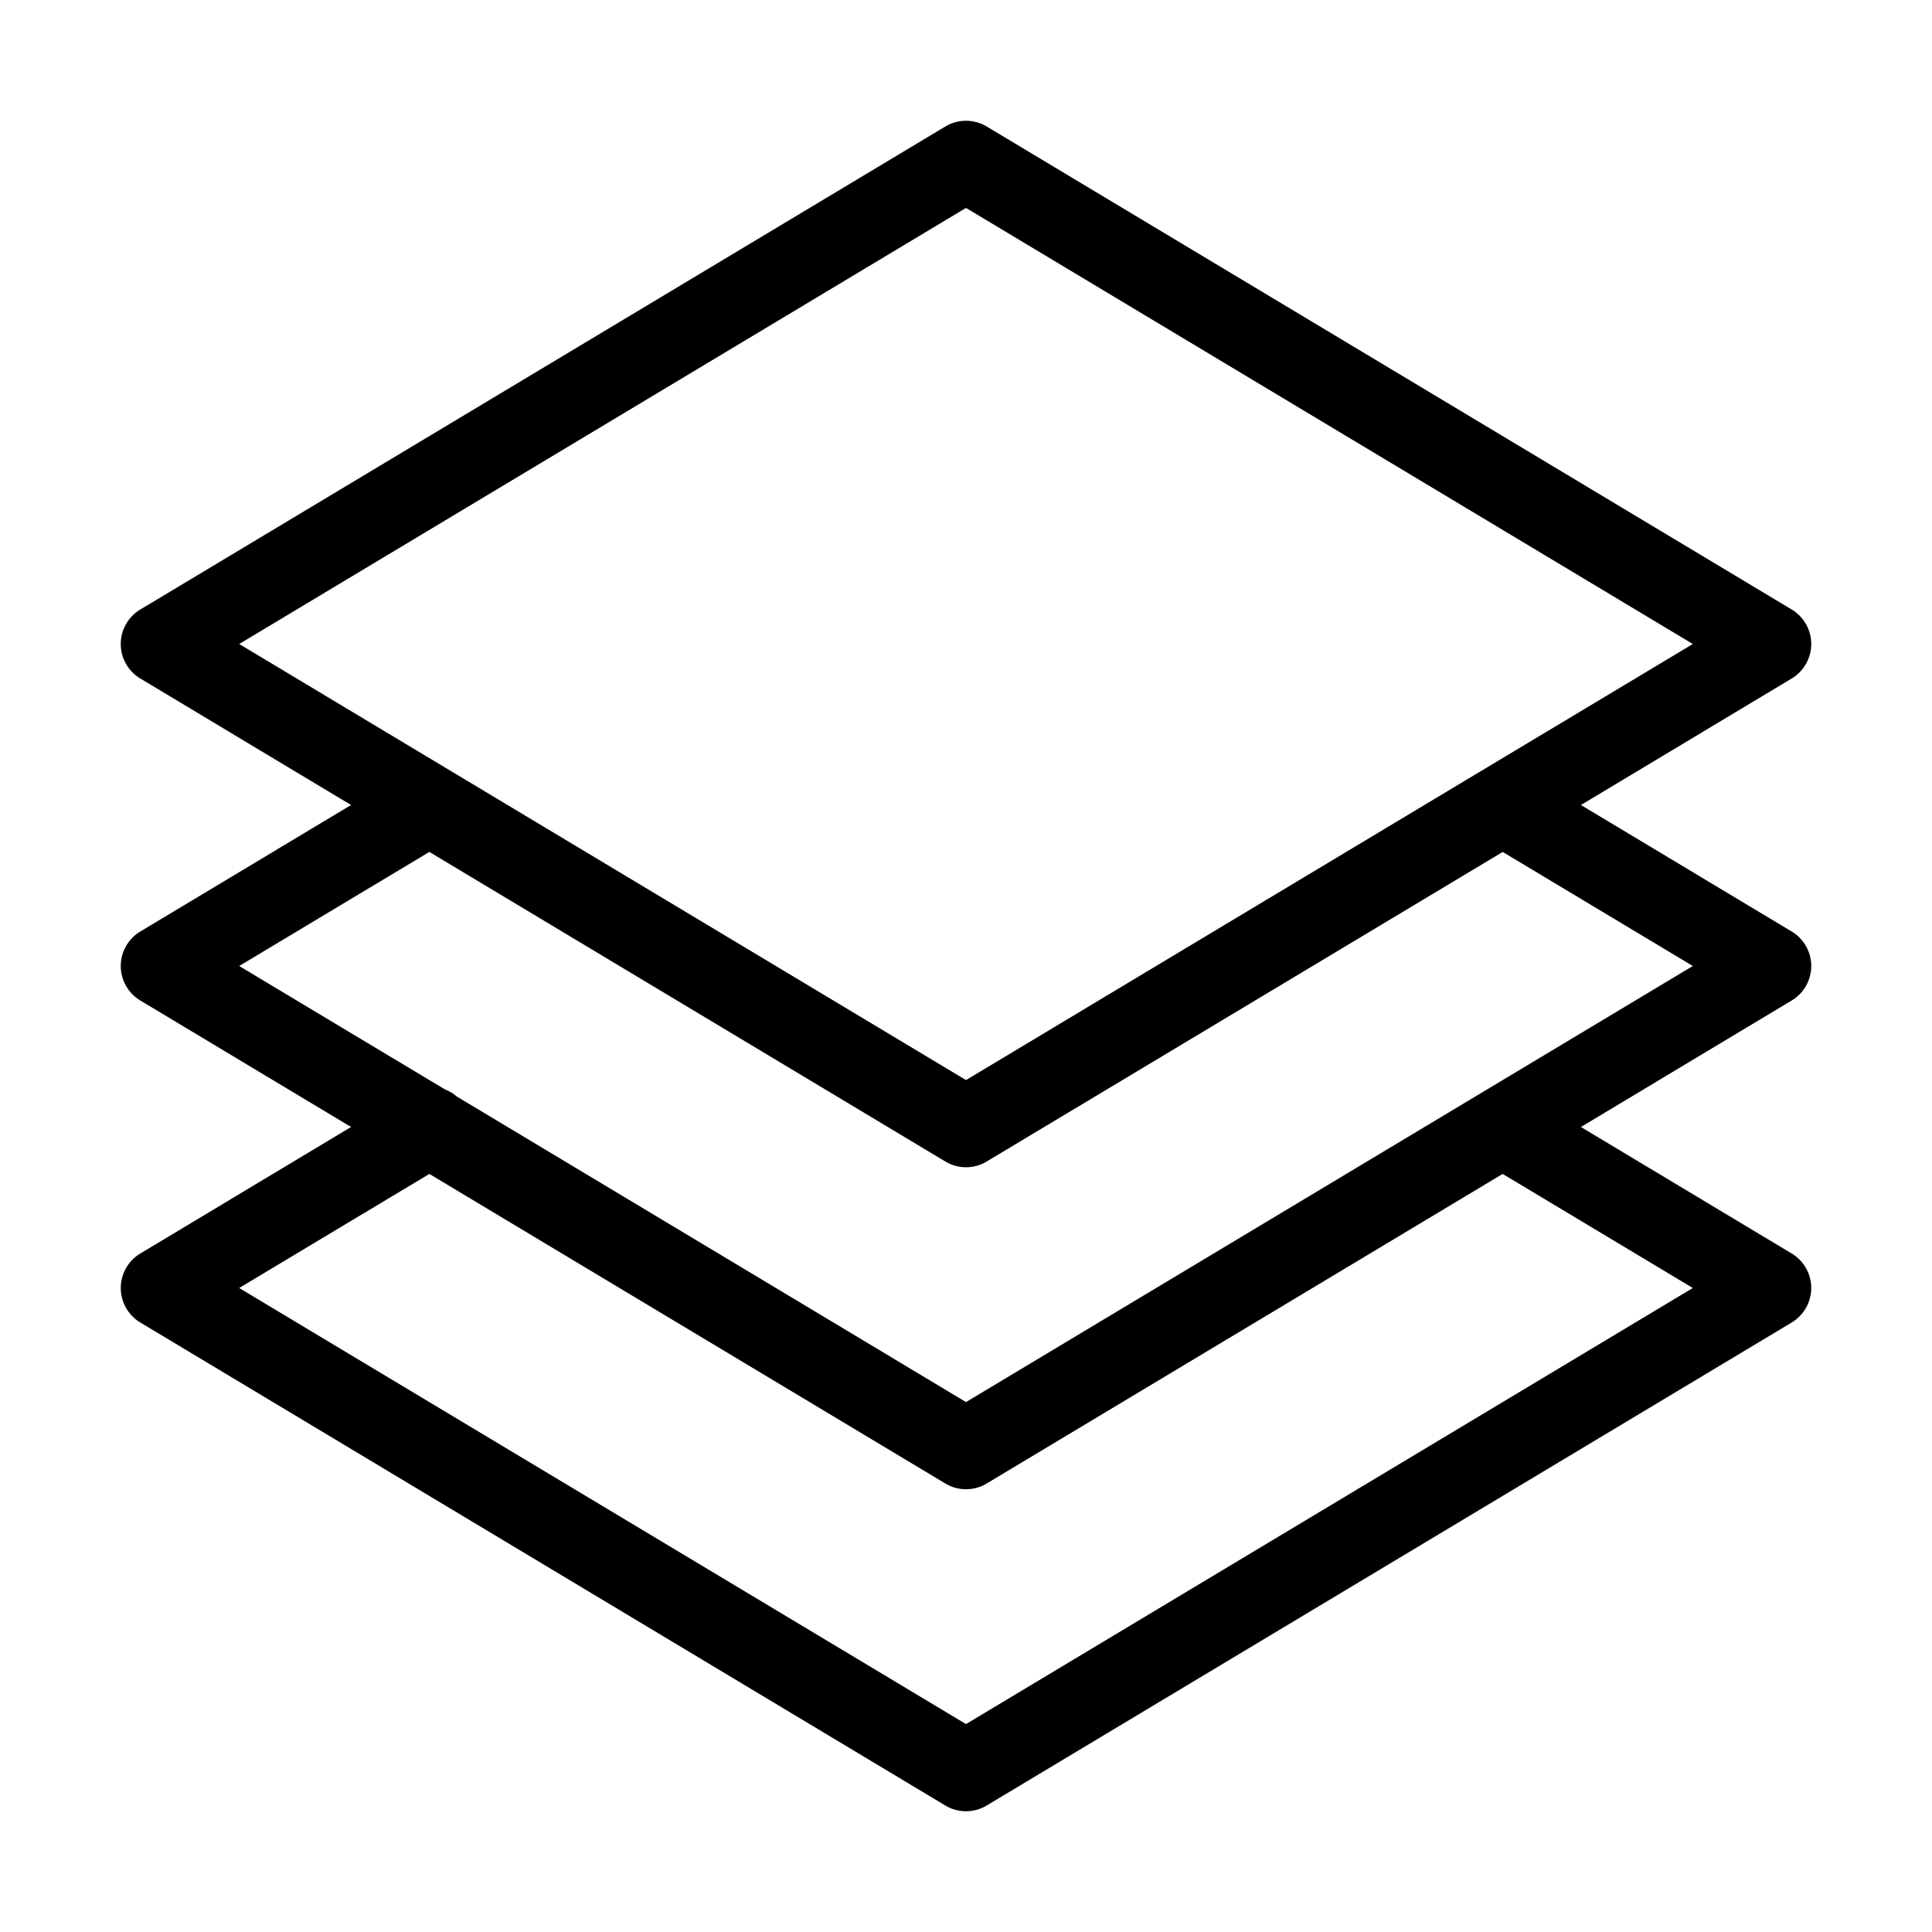 <?xml version="1.0" encoding="utf-8"?>
<!-- Generator: Adobe Illustrator 19.2.1, SVG Export Plug-In . SVG Version: 6.00 Build 0)  -->
<!DOCTYPE svg PUBLIC "-//W3C//DTD SVG 1.1//EN" "http://www.w3.org/Graphics/SVG/1.1/DTD/svg11.dtd">
<svg version="1.1" id="Layer_1" xmlns="http://www.w3.org/2000/svg" xmlns:xlink="http://www.w3.org/1999/xlink" x="0px" y="0px"
	 width="48px" height="48px" viewBox="0 0 48 48" enable-background="new 0 0 48 48" xml:space="preserve">
<path d="M3,32c0,0.351,0.185,0.677,0.485,0.857l20,12C23.644,44.953,23.822,45,24,45s0.356-0.047,0.515-0.143l20-12
	C44.815,32.677,45,32.351,45,32s-0.185-0.677-0.485-0.857L39.277,28l5.238-3.143C44.815,24.677,45,24.351,45,24
	s-0.185-0.677-0.485-0.857L39.277,20l5.238-3.143C44.815,16.677,45,16.351,45,16s-0.185-0.677-0.485-0.857l-20-12
	c-0.316-0.19-0.713-0.19-1.029,0l-20,12C3.185,15.323,3,15.649,3,16s0.185,0.677,0.485,0.857L8.723,20l-5.238,3.143
	C3.185,23.323,3,23.649,3,24s0.185,0.677,0.485,0.857L8.723,28l-5.238,3.143C3.185,31.323,3,31.649,3,32z M24,5.166L42.057,16
	l-5.284,3.17c-0.015,0.01-0.032,0.017-0.047,0.028L24,26.834L5.943,16L24,5.166z M10.667,21.166l12.819,7.691
	C23.644,28.953,23.822,29,24,29s0.356-0.047,0.515-0.143l12.819-7.691L42.057,24L24,34.834l-12.651-7.591
	c-0.089-0.079-0.188-0.136-0.297-0.178L5.943,24L10.667,21.166z M10.667,29.166l12.819,7.691C23.644,36.953,23.822,37,24,37
	s0.356-0.047,0.515-0.143l12.818-7.691L42.057,32L24,42.834L5.943,32L10.667,29.166z"/>
</svg>
